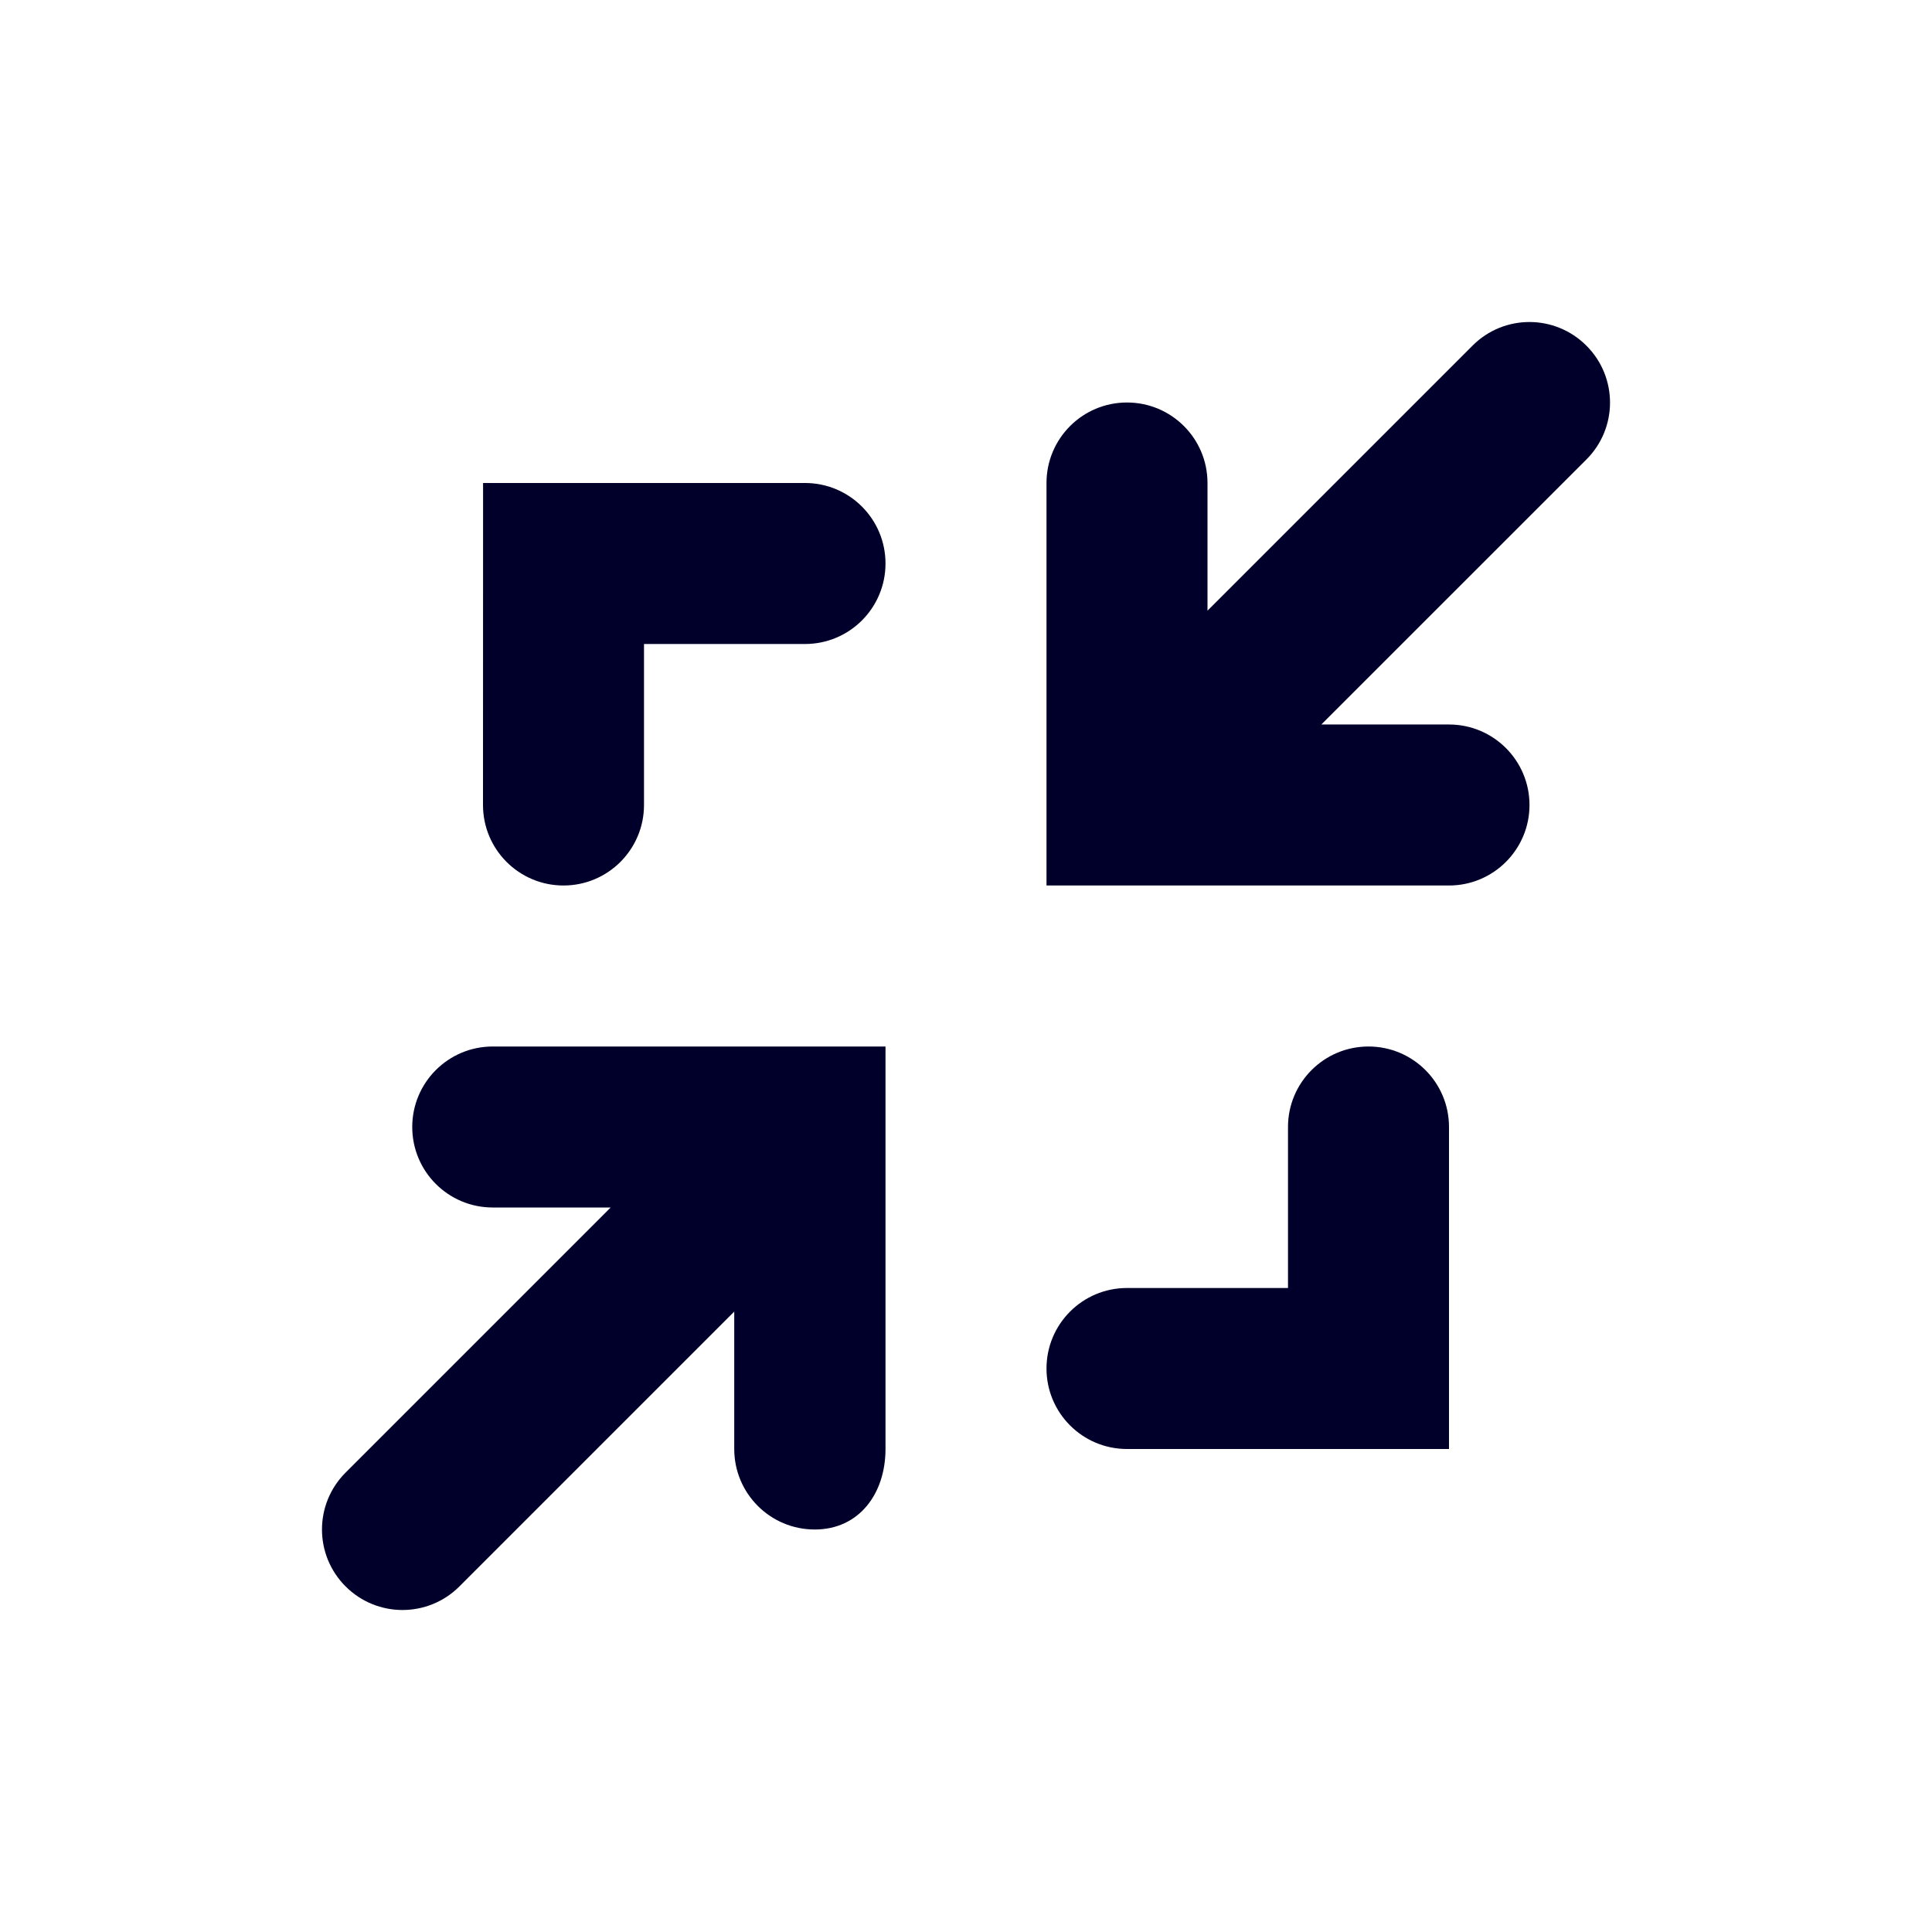 <svg viewBox="0 0 24 24" version="1.2" baseProfile="tiny"
    xmlns="http://www.w3.org/2000/svg">
    <style>
        .fill-blue-intense {
        fill: #00002b;
    }
    
    @media (prefers-color-scheme: dark) {
        .fill-blue-intense {
            fill: #efefff;
        }
    }
    </style> 
    <g id="SVGRepo_iconCarrier">
        <path class="fill-blue-intense"
            d="M6.121 13c-.553 0-1 .448-1 1s.447 1 1 1h1.465l-3.293 3.293c-.391.391-.391 1.023 0 1.414.195.195.451.293.707.293s.512-.098.707-.293l3.414-3.414v1.707c0 .552.447 1 1 1s.879-.448.879-1v-5h-4.879zM7 11c.552 0 1-.448 1-1v-2h2c.553 0 1-.448 1-1s-.447-1-1-1h-3.999l-.001 4c0 .552.447 1 1 1zM17 13c-.553 0-1 .448-1 1v2h-2c-.553 0-1 .448-1 1s.447 1 1 1h4v-4c0-.552-.447-1-1-1zM18.293 4.293l-3.293 3.293v-1.586c0-.552-.447-1-1-1s-1 .448-1 1v5h5c.552 0 1-.448 1-1s-.447-1-1-1h-1.586l3.293-3.292c.391-.391.391-1.023 0-1.414s-1.023-.392-1.414-.001z"></path>
    </g>
</svg>
